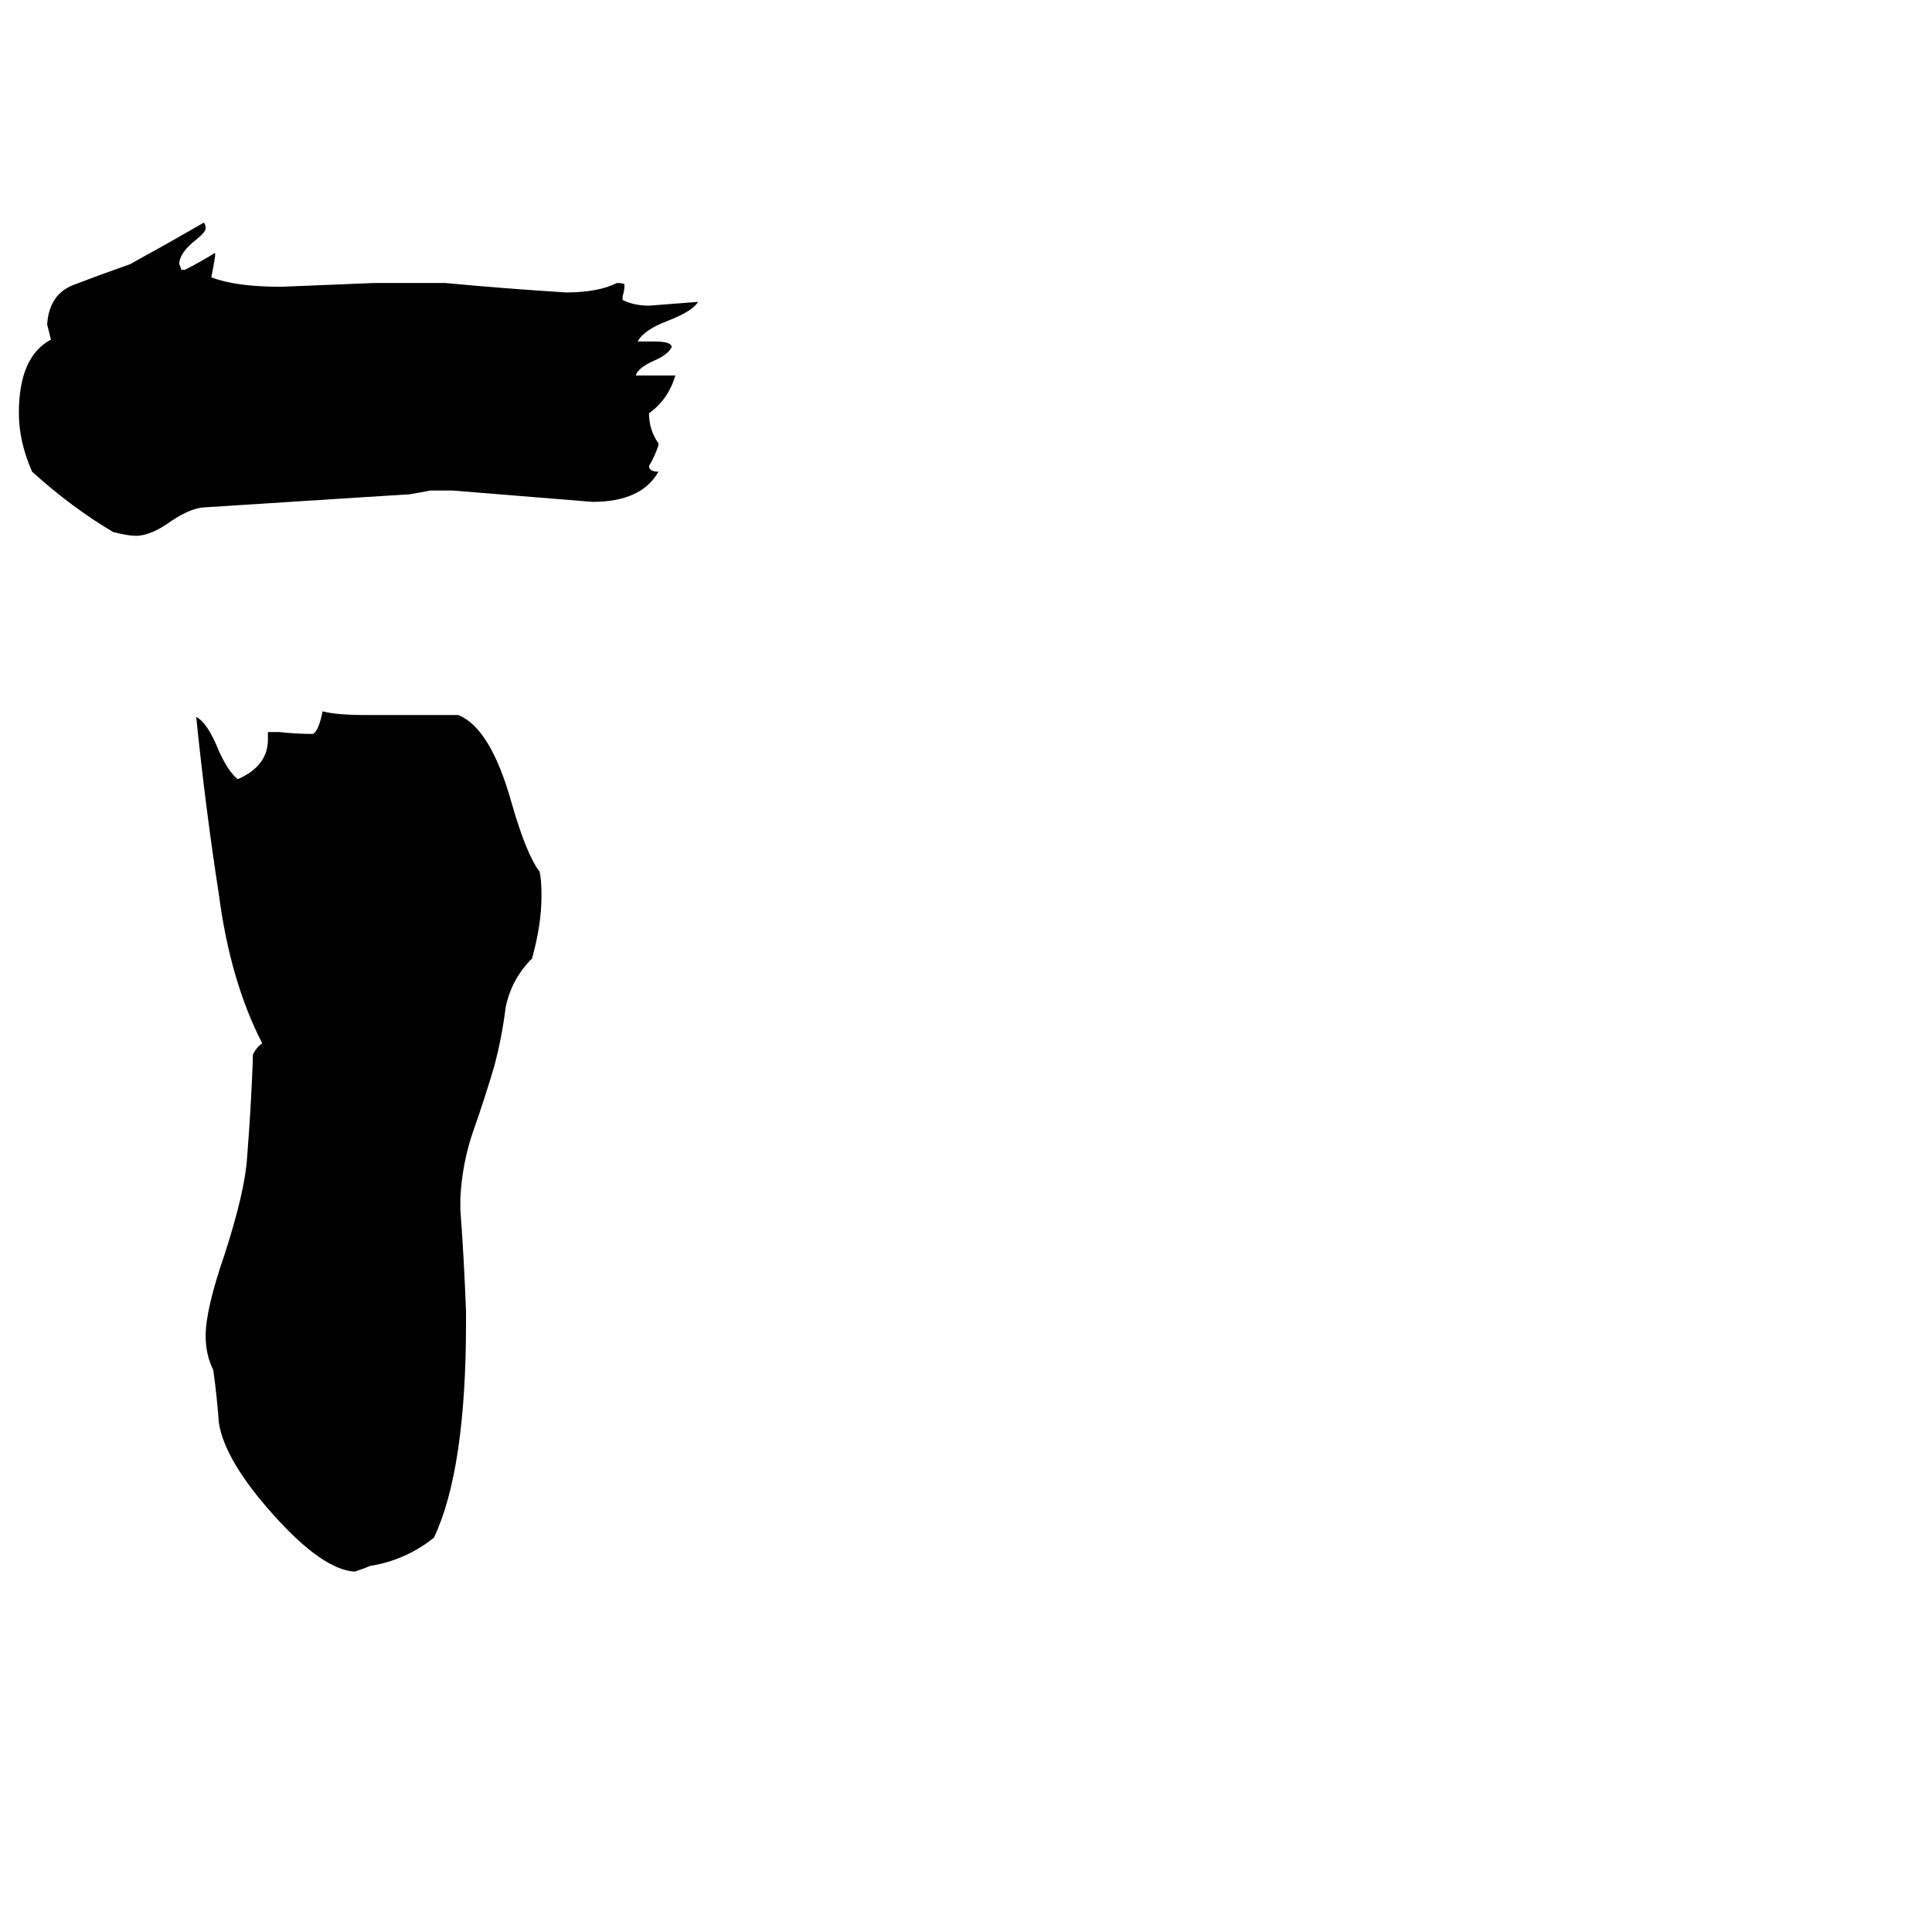 <svg xmlns="http://www.w3.org/2000/svg" viewBox="0 -800 1024 1024">
	<path fill="#000000" d="M247 -105V-99Q247 -21 230 15Q215 27 196 30Q194 31 188 33Q171 32 145 3Q119 -26 116 -46Q115 -60 113 -74Q109 -82 109 -92Q109 -106 119 -135Q130 -169 131 -187Q133 -212 134 -238V-241Q136 -245 139 -247Q122 -280 116 -326Q109 -371 104 -420Q110 -417 116 -402Q121 -391 126 -387Q142 -394 142 -408V-412H148Q157 -411 166 -411Q169 -413 171 -423Q178 -421 195 -421H243Q260 -414 271 -375Q279 -347 286 -338Q287 -334 287 -325Q287 -310 282 -292Q271 -281 268 -266Q266 -250 262 -235Q257 -218 251 -201Q245 -184 244 -165V-159Q246 -132 247 -105ZM349 -565V-564Q347 -558 344 -553Q344 -550 349 -550Q340 -534 314 -534Q277 -537 240 -540H228Q223 -539 217 -538Q216 -538 107 -531Q100 -530 91 -524Q80 -516 72 -516Q68 -516 60 -518Q38 -531 17 -550Q10 -566 10 -581Q10 -611 27 -620Q26 -624 25 -628Q26 -644 39 -649Q52 -654 69 -660Q89 -671 108 -682Q109 -681 109 -679Q109 -677 104 -673Q95 -666 95 -660Q96 -658 96 -657H98Q106 -661 114 -666V-664Q113 -658 112 -653Q125 -648 149 -648Q174 -649 198 -650H236Q268 -647 300 -645Q317 -645 327 -650Q331 -650 331 -649Q331 -646 330 -643V-641Q336 -638 344 -638Q357 -639 370 -640Q367 -635 354 -630Q341 -625 338 -619H347Q356 -619 356 -616Q354 -612 347 -609Q338 -605 337 -601H358Q354 -588 344 -581Q344 -572 349 -565Z"/>
</svg>